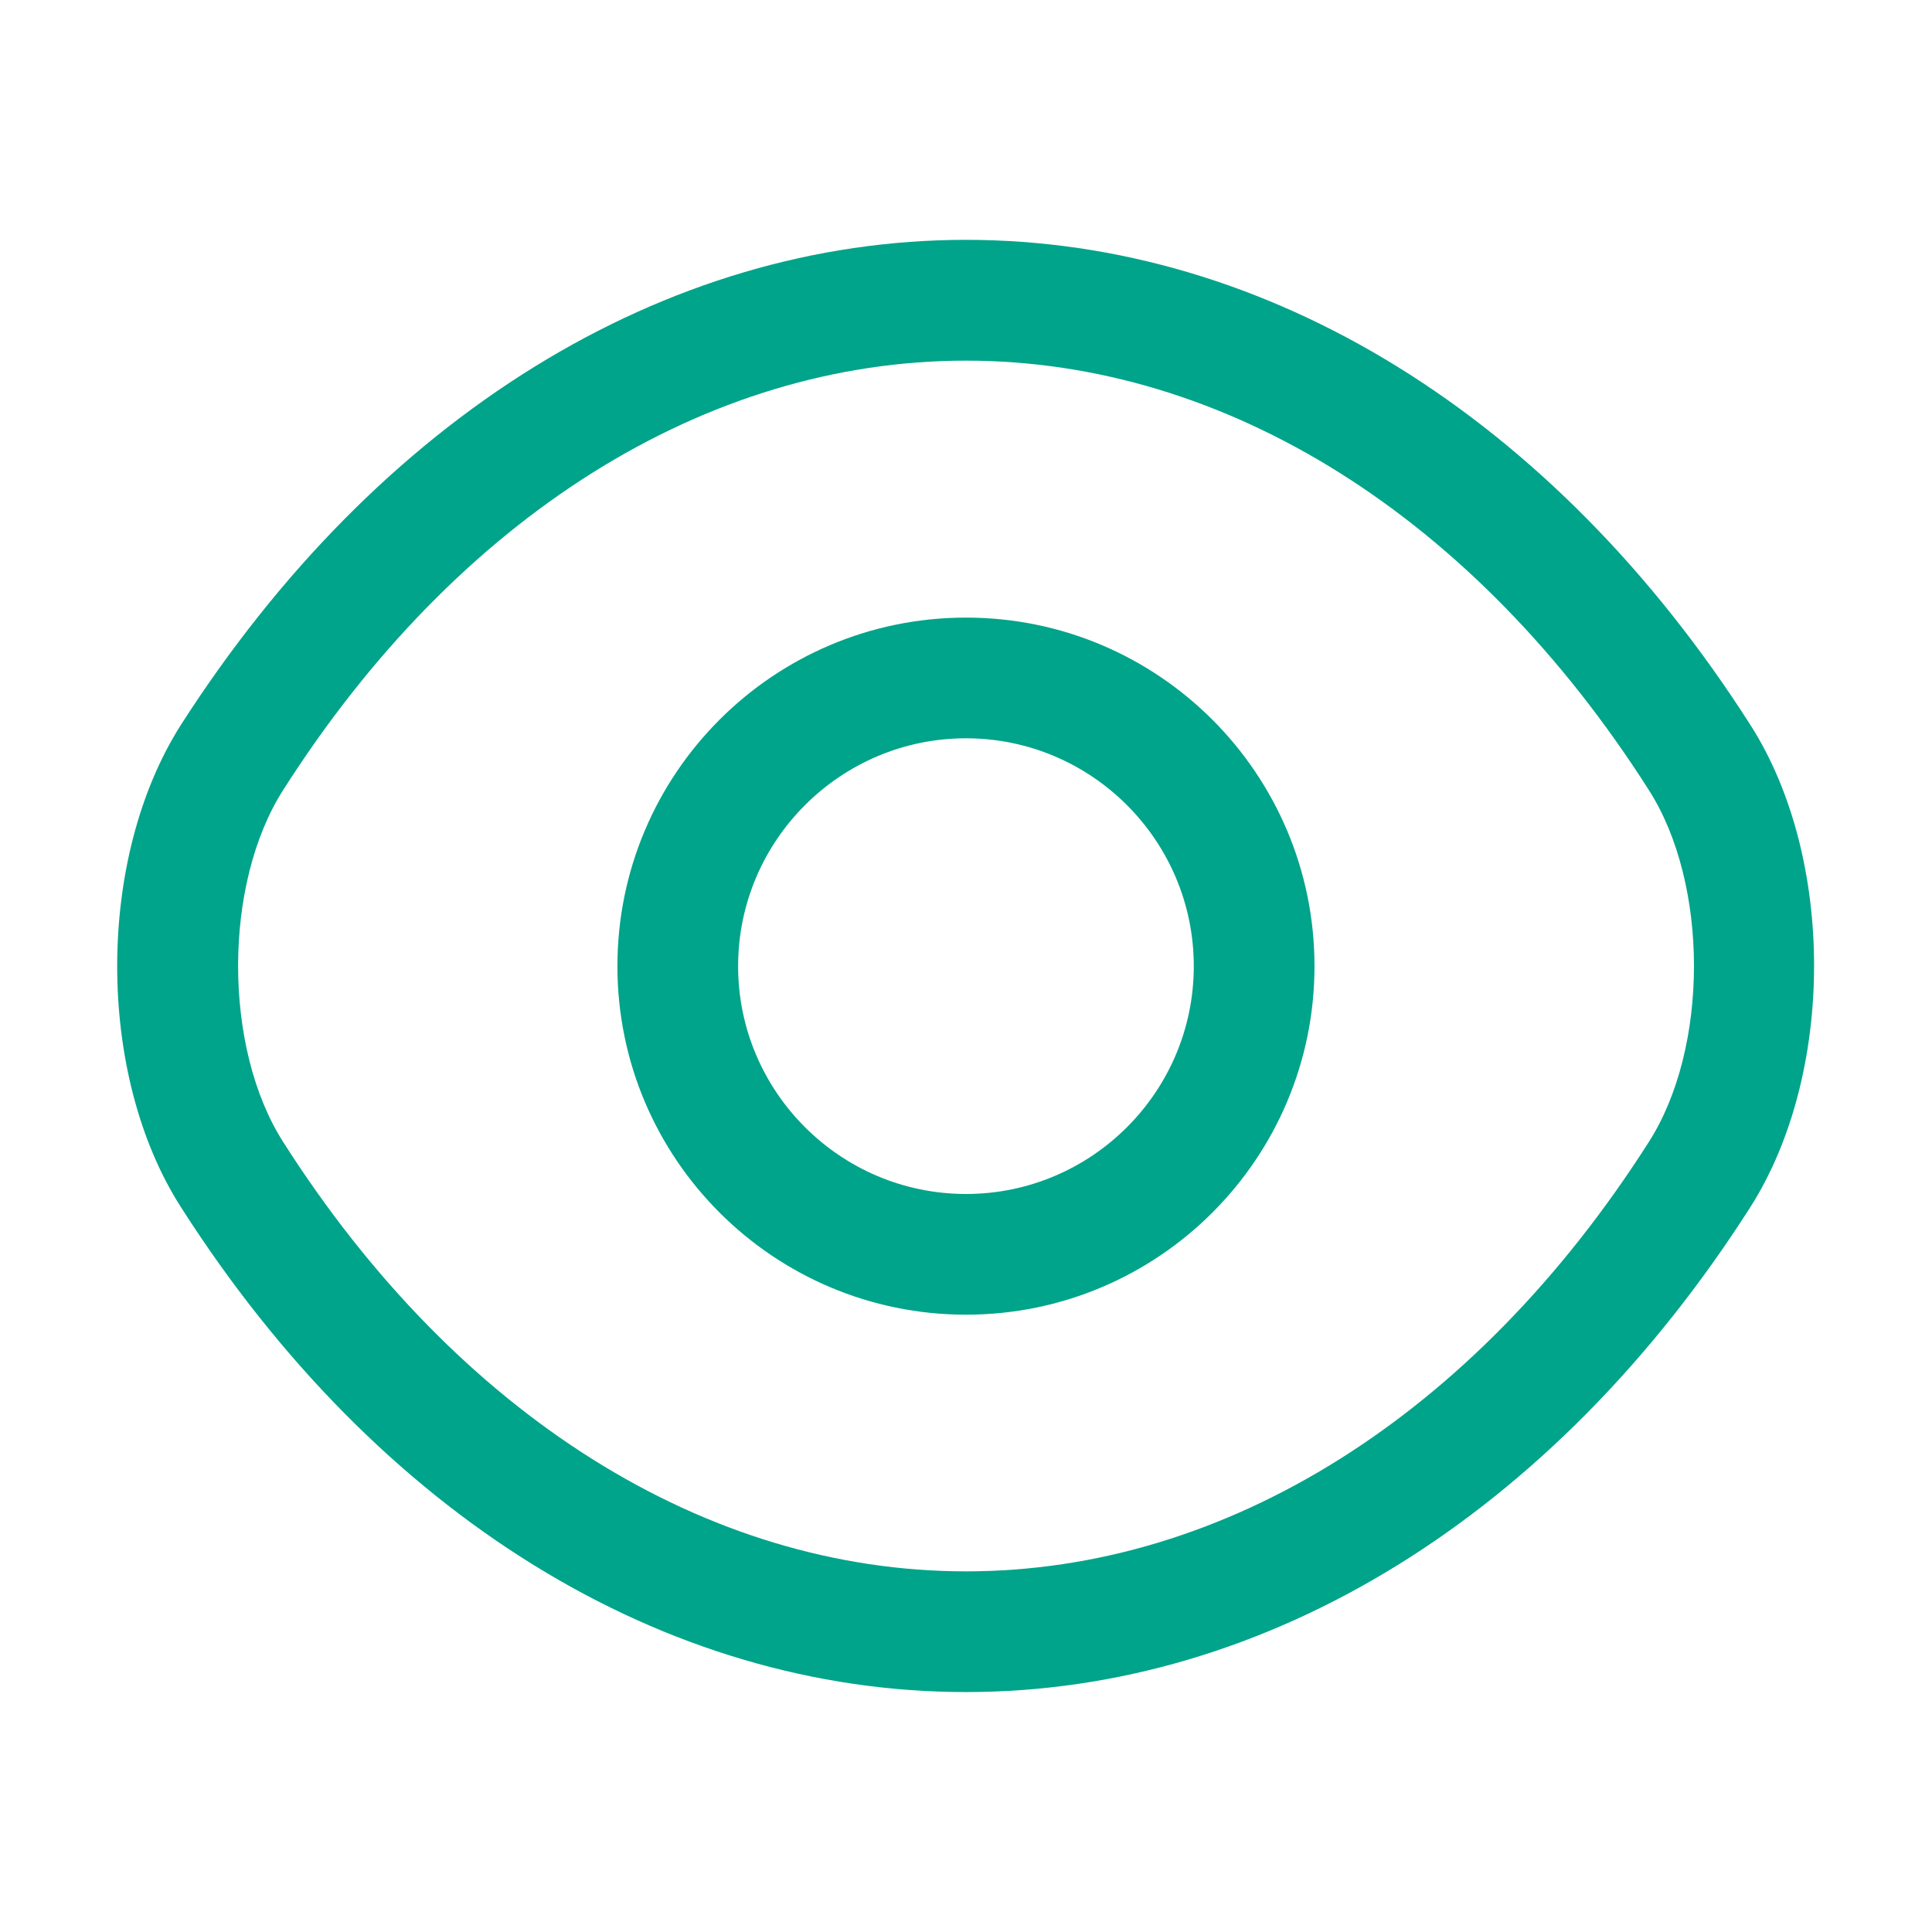 <svg width="21" height="21" viewBox="0 0 21 21" fill="none" xmlns="http://www.w3.org/2000/svg">
<path d="M10.5 14.29C8.408 14.29 6.711 12.593 6.711 10.502C6.711 8.41 8.408 6.713 10.5 6.713C12.591 6.713 14.288 8.41 14.288 10.502C14.288 12.593 12.591 14.29 10.5 14.29ZM10.5 8.025C9.135 8.025 8.023 9.137 8.023 10.502C8.023 11.867 9.135 12.978 10.5 12.978C11.865 12.978 12.976 11.867 12.976 10.502C12.976 9.137 11.865 8.025 10.5 8.025Z" fill="#00A48A"/>
<path d="M10.5 18.392C7.21 18.392 4.104 16.467 1.969 13.125C1.042 11.681 1.042 9.327 1.969 7.875C4.113 4.532 7.219 2.607 10.5 2.607C13.782 2.607 16.888 4.532 19.023 7.875C19.95 9.319 19.95 11.672 19.023 13.125C16.888 16.467 13.782 18.392 10.5 18.392ZM10.5 3.92C7.674 3.92 4.97 5.617 3.08 8.584C2.424 9.607 2.424 11.392 3.08 12.416C4.97 15.382 7.674 17.08 10.5 17.08C13.327 17.08 16.03 15.382 17.92 12.416C18.577 11.392 18.577 9.607 17.92 8.584C16.03 5.617 13.327 3.92 10.5 3.92Z" fill="#00A48A"/>
</svg>

